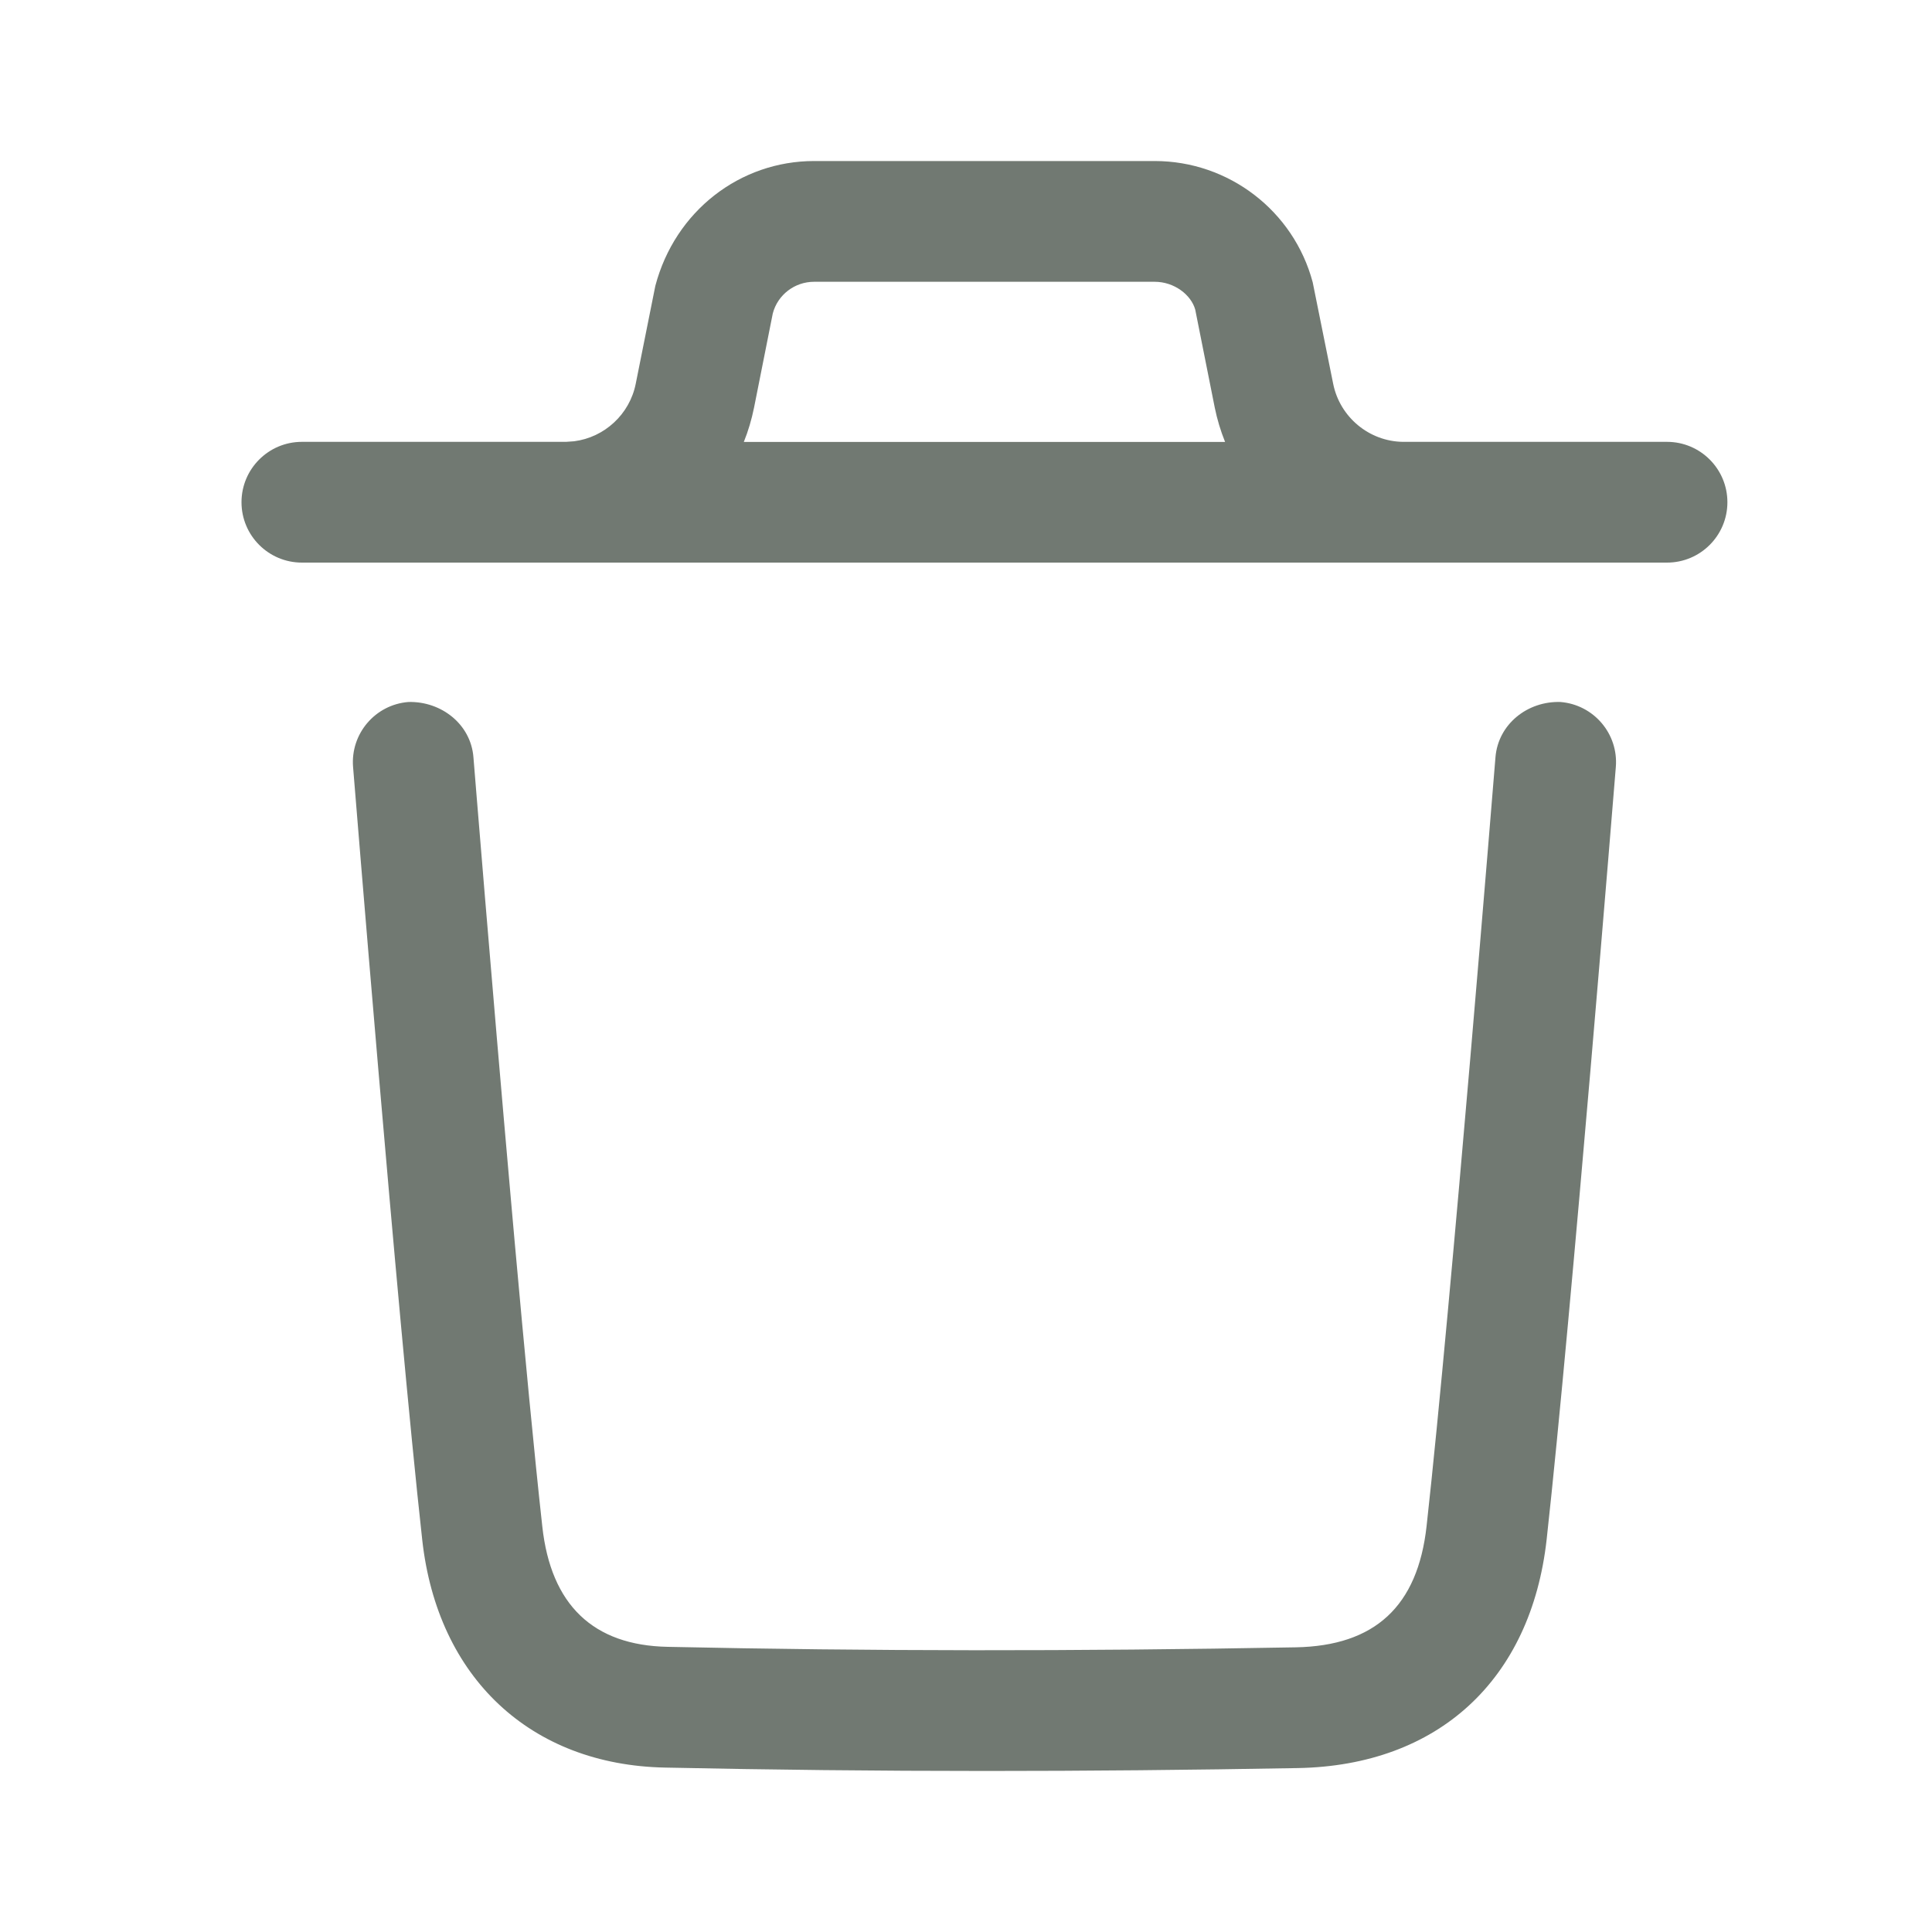 <svg width="20" height="20" viewBox="0 0 20 20" fill="none" xmlns="http://www.w3.org/2000/svg">
<path fill-rule="evenodd" clip-rule="evenodd" d="M16.154 7.267C16.498 7.295 16.755 7.596 16.727 7.94C16.722 7.997 16.27 13.589 16.011 15.935C15.849 17.391 14.887 18.277 13.435 18.303C12.325 18.323 11.253 18.333 10.206 18.333C9.076 18.333 7.976 18.321 6.886 18.298C5.493 18.271 4.529 17.368 4.371 15.941C4.109 13.574 3.66 7.996 3.655 7.94C3.627 7.596 3.884 7.294 4.228 7.267C4.567 7.258 4.874 7.496 4.901 7.839C4.904 7.875 5.088 10.153 5.288 12.407L5.328 12.857C5.429 13.977 5.531 15.054 5.614 15.803C5.703 16.614 6.141 17.033 6.912 17.048C8.995 17.093 11.121 17.095 13.413 17.053C14.233 17.038 14.676 16.628 14.768 15.798C15.026 13.469 15.476 7.896 15.481 7.839C15.509 7.496 15.813 7.256 16.154 7.267ZM11.954 1.667C12.72 1.667 13.392 2.183 13.589 2.922L13.801 3.973C13.87 4.317 14.172 4.569 14.522 4.574L17.257 4.574C17.602 4.574 17.882 4.854 17.882 5.199C17.882 5.544 17.602 5.824 17.257 5.824L14.546 5.824C14.542 5.824 14.538 5.824 14.534 5.824L14.513 5.824L5.868 5.824C5.861 5.824 5.855 5.824 5.848 5.824L5.835 5.824L3.125 5.824C2.78 5.824 2.5 5.544 2.5 5.199C2.5 4.854 2.78 4.574 3.125 4.574L5.859 4.574L5.943 4.568C6.257 4.528 6.518 4.289 6.581 3.973L6.784 2.959C6.989 2.183 7.662 1.667 8.427 1.667H11.954ZM11.954 2.917H8.427C8.227 2.917 8.051 3.051 8 3.244L7.806 4.219C7.781 4.342 7.746 4.461 7.7 4.575H12.682C12.636 4.461 12.6 4.342 12.575 4.219L12.373 3.205C12.33 3.051 12.155 2.917 11.954 2.917Z" fill="#717972"/>
</svg>
